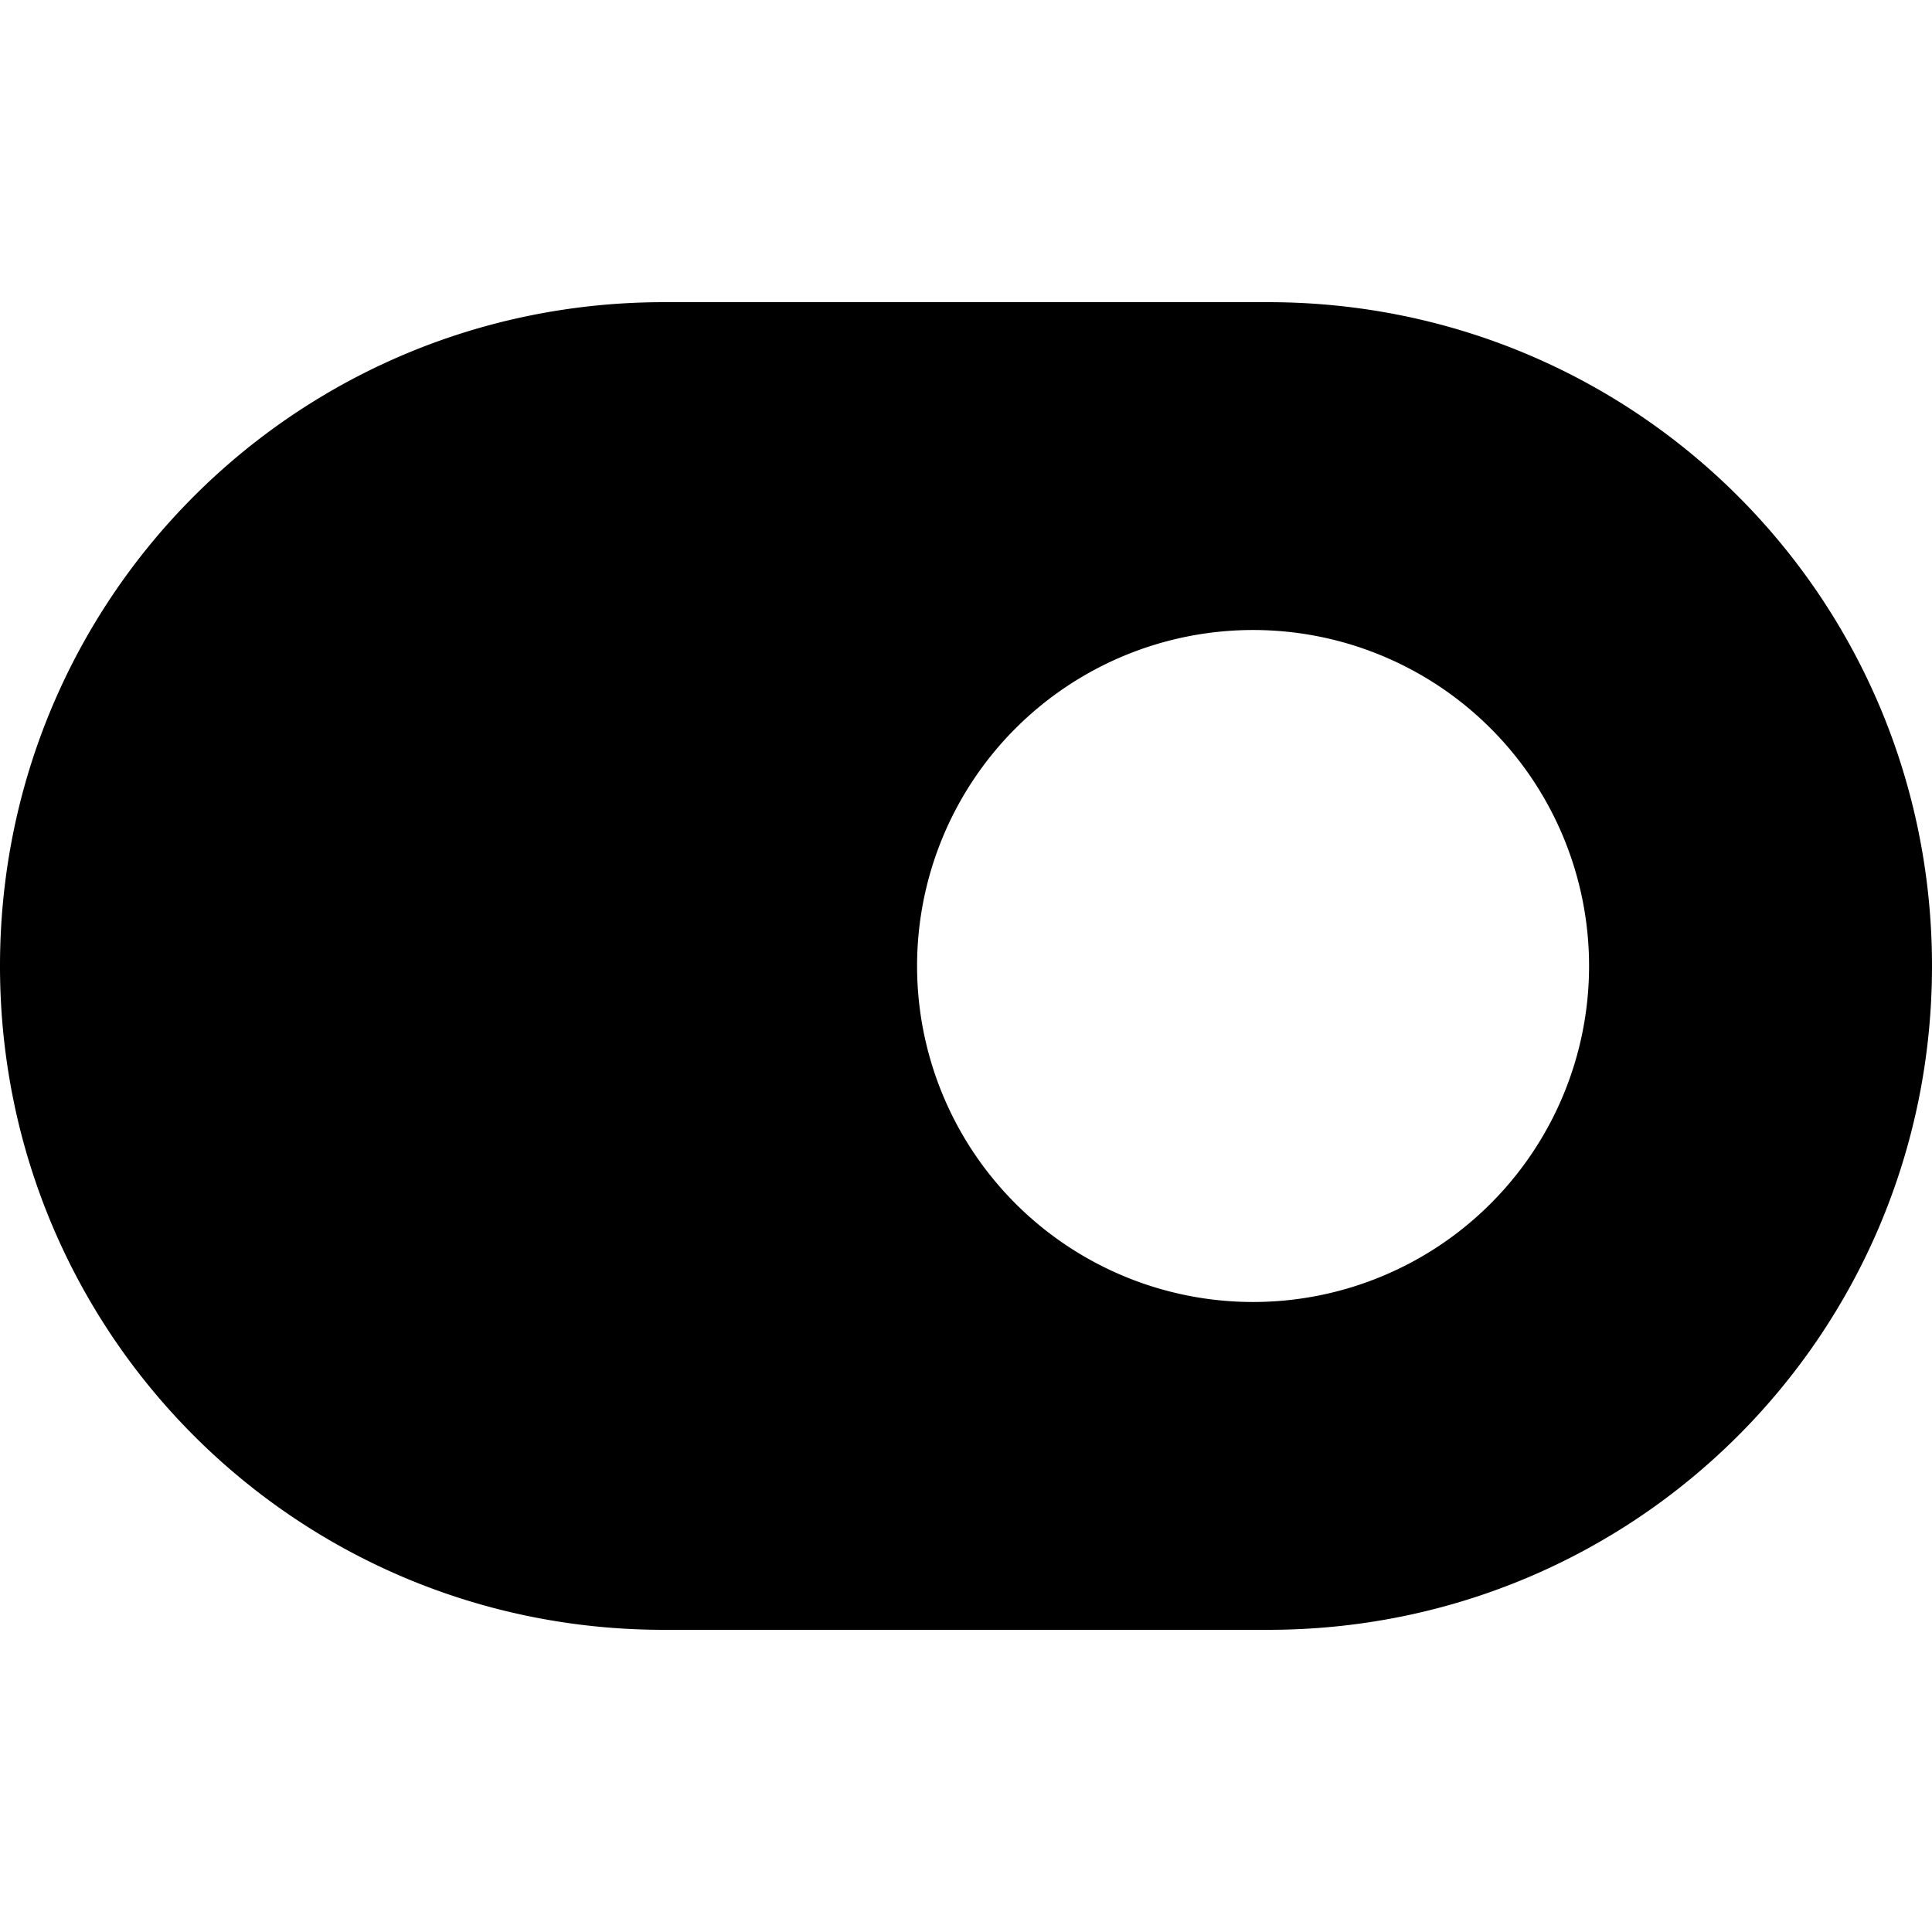 <?xml version="1.0" encoding="UTF-8"?>
<svg width="101.34mm" height="101.34mm" version="1.1" viewBox="0 0 101.34 101.34" xmlns="http://www.w3.org/2000/svg">
<g transform="translate(12.823 11.582)">
<path d="m21.997 4.268c-19.291 0-34.82 15.529-34.82 34.82 0 19.291 15.529 34.82 34.82 34.82h31.7c19.291 0 34.82-15.529 34.82-34.82 0-19.291-15.529-34.82-34.82-34.82zm30.908 17.196a17.624 17.624 0 0 1 17.624 17.624 17.624 17.624 0 0 1-17.624 17.624 17.624 17.624 0 0 1-17.624-17.624 17.624 17.624 0 0 1 17.624-17.624z" stroke-width="6.085"/>
</g>
</svg>
